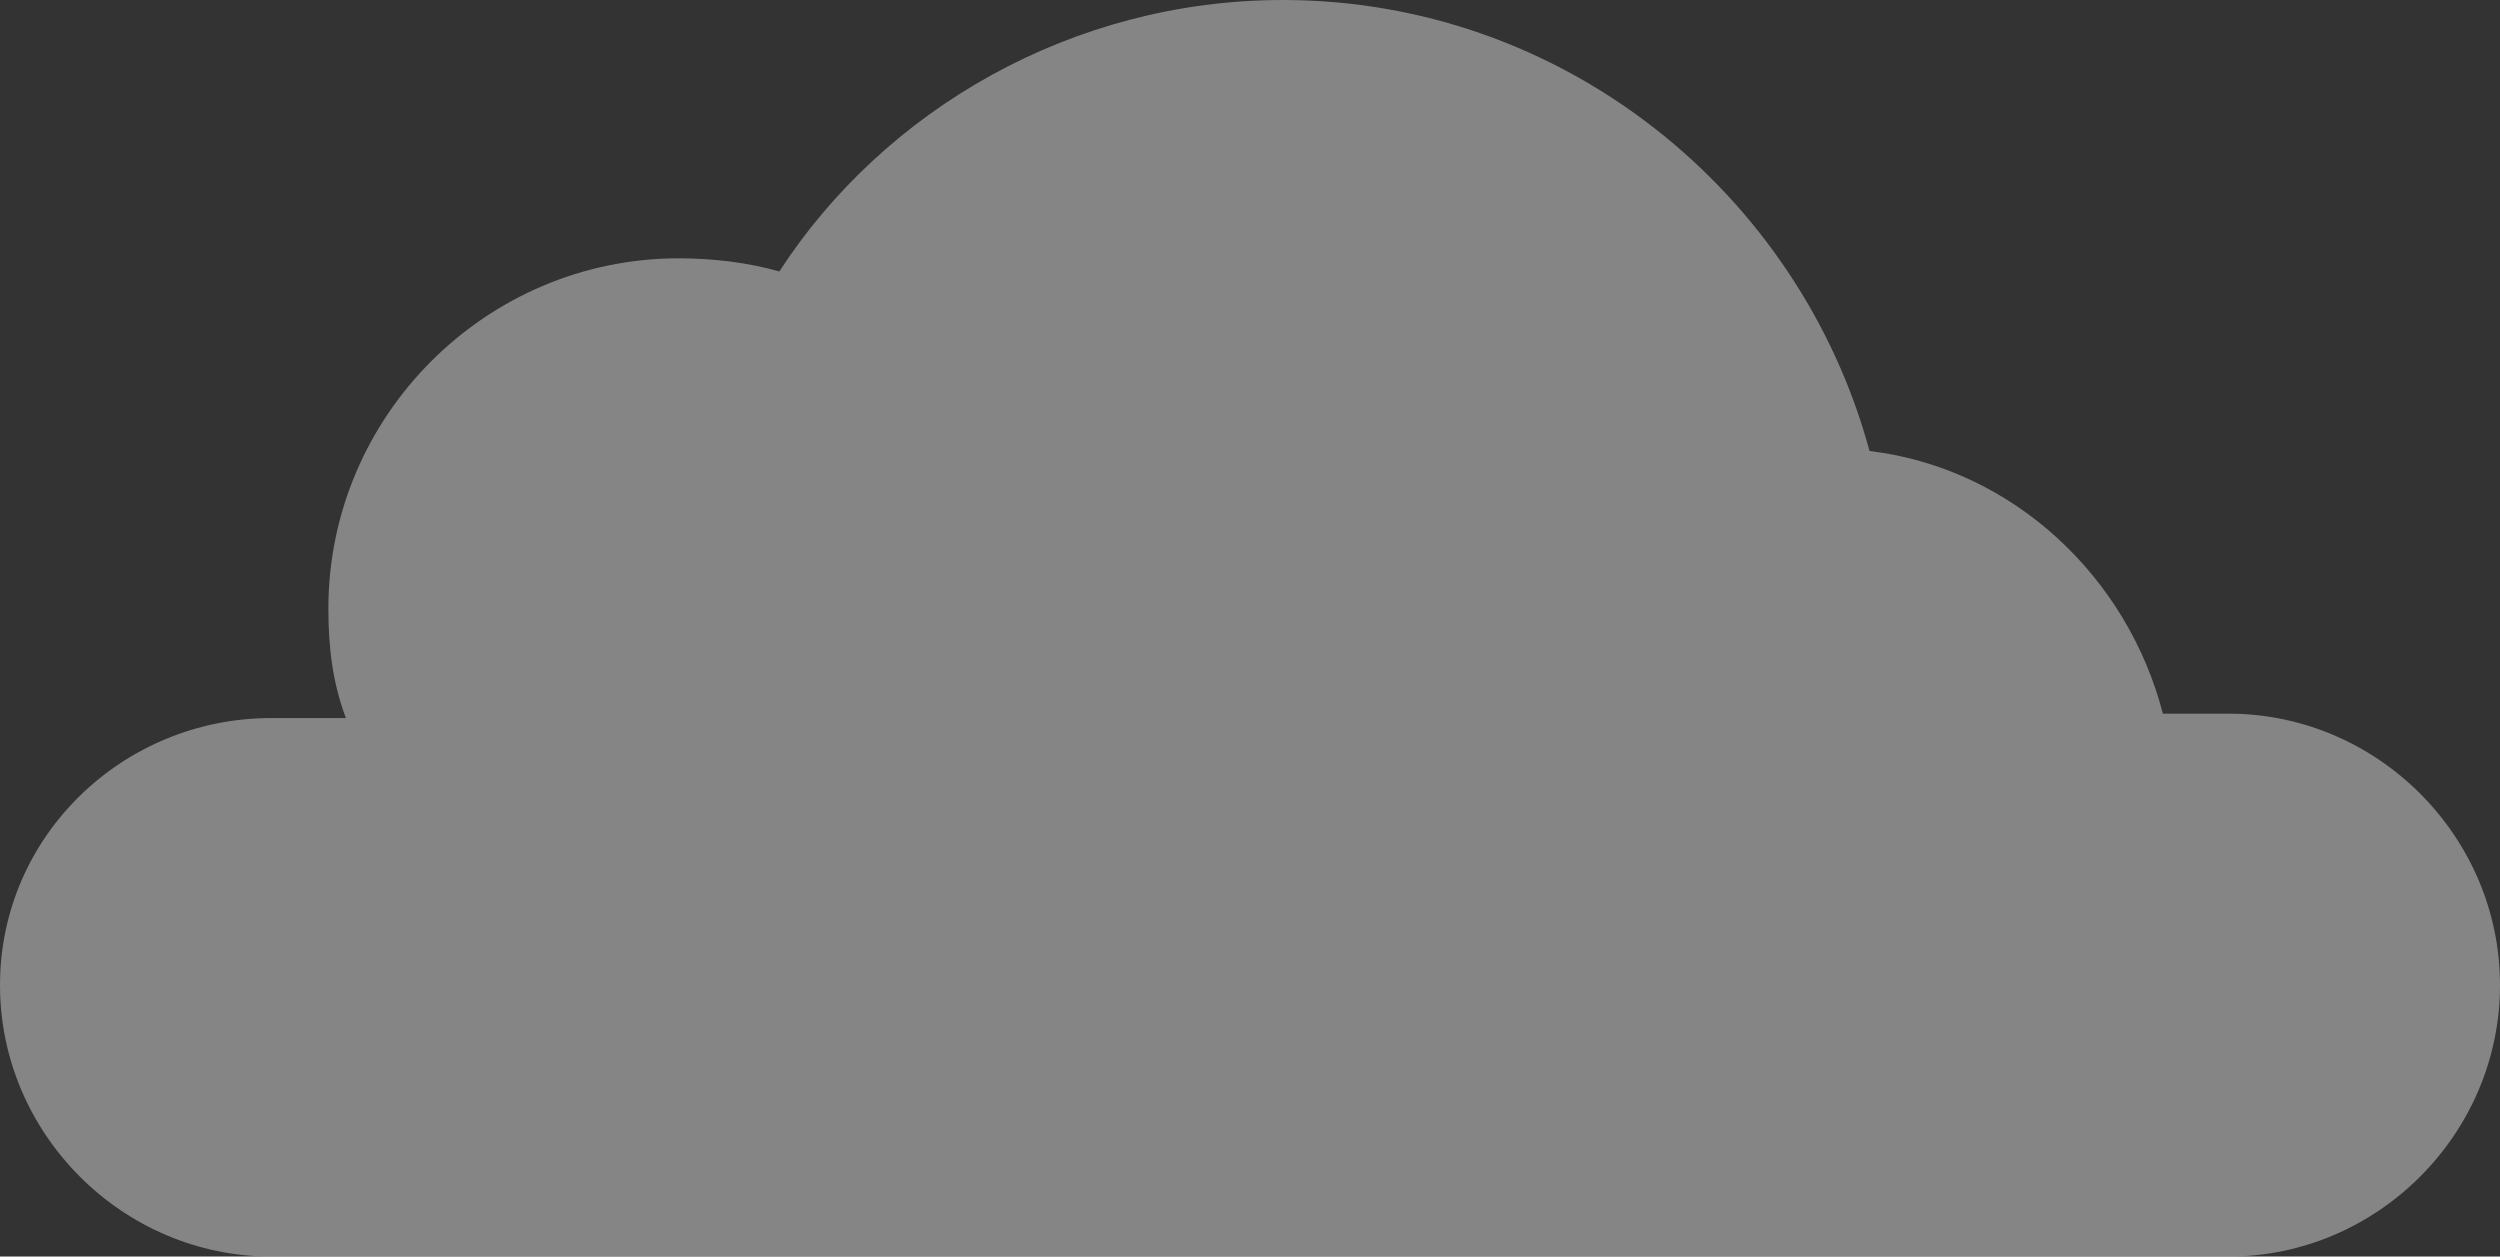 <?xml version="1.0" encoding="utf-8"?>
<!-- Generator: Adobe Illustrator 21.1.0, SVG Export Plug-In . SVG Version: 6.00 Build 0)  -->
<svg version="1.1" id="Layer_1" xmlns="http://www.w3.org/2000/svg" xmlns:xlink="http://www.w3.org/1999/xlink" x="0px" y="0px"
	 viewBox="0 0 57.1 28.7" style="enable-background:new 0 0 57.1 28.7;" xml:space="preserve">
<rect x="0" y="0" width="57.1" height="28.7" fill="#333333" stroke="none"/>
<style type="text/css">
	.st0{opacity:0.4;}
	.st1{fill:#FFFFFF;}
</style>
<g class="st0">
	<path class="st1" d="M6.2,16.4h1.7c-0.3-0.8-0.4-1.6-0.4-2.5c0-4.4,3.6-8,8-8c0.8,0,1.6,0.1,2.3,0.3C20.2,2.5,24.5,0,29.3,0
		c6.4,0,11.8,4.4,13.4,10.3c3.3,0.4,5.9,2.9,6.7,6h1.5c3.4,0,6.2,2.8,6.2,6.2c0,3.4-2.8,6.2-6.2,6.2H6.2c-3.4,0-6.2-2.8-6.2-6.2
		C0,19.1,2.8,16.4,6.2,16.4"/>
</g>
</svg>
